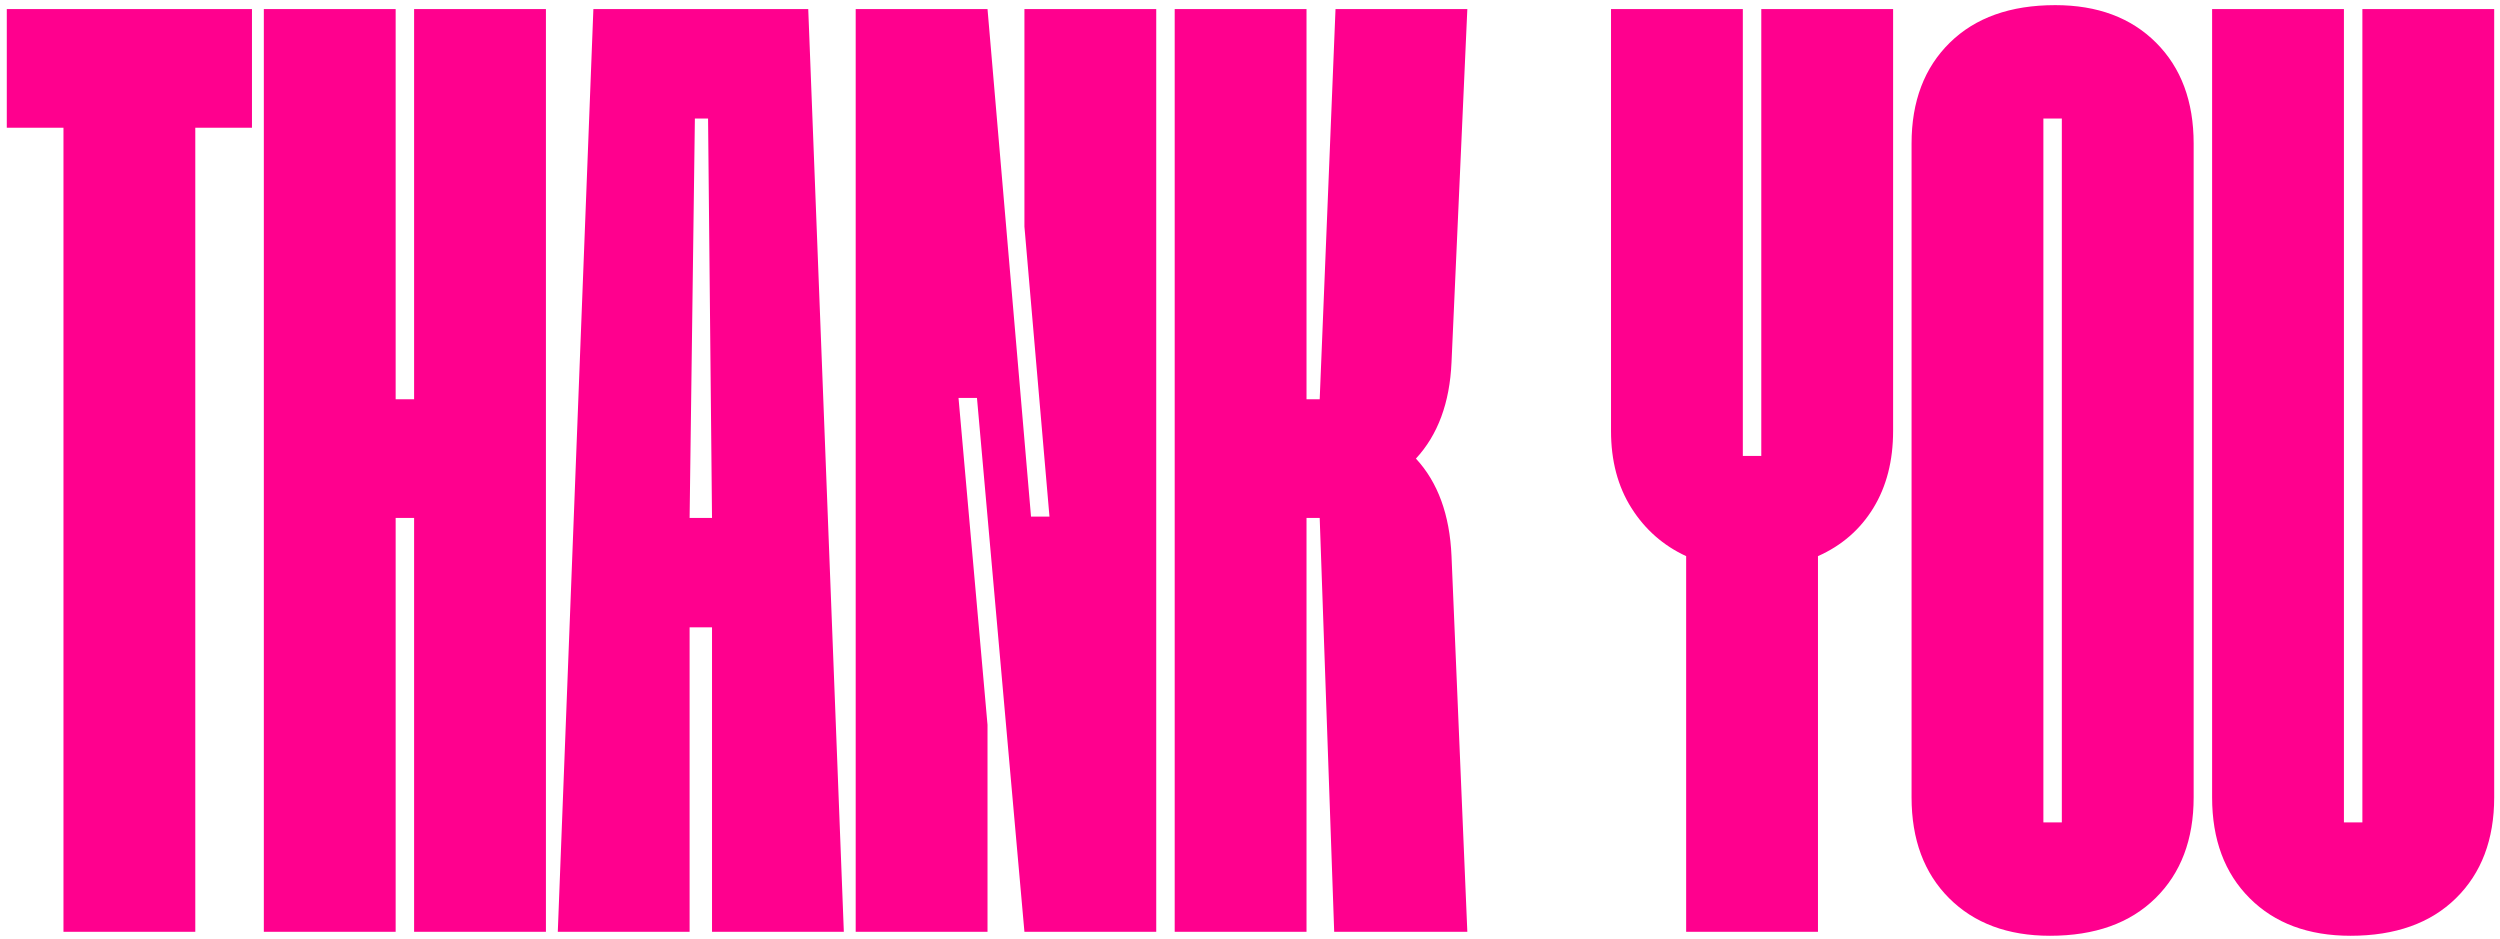 <?xml version="1.0" encoding="UTF-8"?>
<svg width="330px" height="124px" viewBox="0 0 330 124" version="1.1" xmlns="http://www.w3.org/2000/svg" xmlns:xlink="http://www.w3.org/1999/xlink">
    <title>THANKYOU</title>
    <g id="Page-1" stroke="none" stroke-width="1" fill="none" fill-rule="evenodd">
        <path d="M25.778,123 L25.778,16.86 L33.26,16.86 L33.26,1.2 L0.896,1.2 L0.896,16.86 L8.378,16.86 L8.378,123 L25.778,123 Z M52.226,123 L52.226,68.364 L54.662,68.364 L54.662,123 L72.062,123 L72.062,1.2 L54.662,1.2 L54.662,52.704 L52.226,52.704 L52.226,1.2 L34.826,1.2 L34.826,123 L52.226,123 Z M91.028,123 L91.028,82.806 L93.986,82.806 L93.986,123 L111.386,123 L106.688,1.2 L78.326,1.2 L73.628,123 L91.028,123 Z M93.986,68.364 L91.028,68.364 L91.724,15.642 L93.464,15.642 L93.986,68.364 Z M130.352,123 L130.352,95.682 L126.524,52.53 L128.96,52.53 L135.224,123 L152.624,123 L152.624,1.2 L135.224,1.2 L135.224,29.91 L138.53,68.19 L136.094,68.19 L130.352,1.2 L112.952,1.2 L112.952,123 L130.352,123 Z M172.46,123 L172.46,68.364 L174.2,68.364 L176.114,123 L193.688,123 L191.6,73.41 C191.368,67.958 189.802,63.666 186.902,60.534 C189.802,57.402 191.368,53.168 191.6,47.832 L191.6,47.832 L193.688,1.2 L176.288,1.2 L174.2,52.704 L172.46,52.704 L172.46,1.2 L155.06,1.2 L155.06,123 L172.46,123 Z M239.972,123 L239.972,73.41 C243.104,72.018 245.54,69.901 247.28,67.059 C249.02,64.217 249.89,60.824 249.89,56.88 L249.89,56.88 L249.89,1.2 L232.49,1.2 L232.49,60.186 L230.054,60.186 L230.054,1.2 L212.654,1.2 L212.654,56.88 C212.654,60.824 213.553,64.217 215.351,67.059 C217.149,69.901 219.556,72.018 222.572,73.41 L222.572,73.41 L222.572,123 L239.972,123 Z M270.596,123.522 C276.512,123.522 281.152,121.869 284.516,118.563 C287.88,115.257 289.562,110.82 289.562,105.252 L289.562,105.252 L289.562,18.948 C289.562,13.38 287.909,8.943 284.603,5.637 C281.297,2.331 276.86,0.678 271.292,0.678 C265.376,0.678 260.736,2.331 257.372,5.637 C254.008,8.943 252.326,13.38 252.326,18.948 L252.326,18.948 L252.326,105.252 C252.326,110.82 253.979,115.257 257.285,118.563 C260.591,121.869 265.028,123.522 270.596,123.522 Z M272.162,108.558 L269.726,108.558 L269.726,15.642 L272.162,15.642 L272.162,108.558 Z M310.268,123.522 C316.184,123.522 320.824,121.869 324.188,118.563 C327.552,115.257 329.234,110.82 329.234,105.252 L329.234,105.252 L329.234,1.2 L311.834,1.2 L311.834,108.558 L309.398,108.558 L309.398,1.2 L291.998,1.2 L291.998,105.252 C291.998,110.82 293.651,115.257 296.957,118.563 C300.263,121.869 304.7,123.522 310.268,123.522 Z" id="THANKYOU" fill="#FF008E" fill-rule="nonzero"></path>
    </g>
</svg>